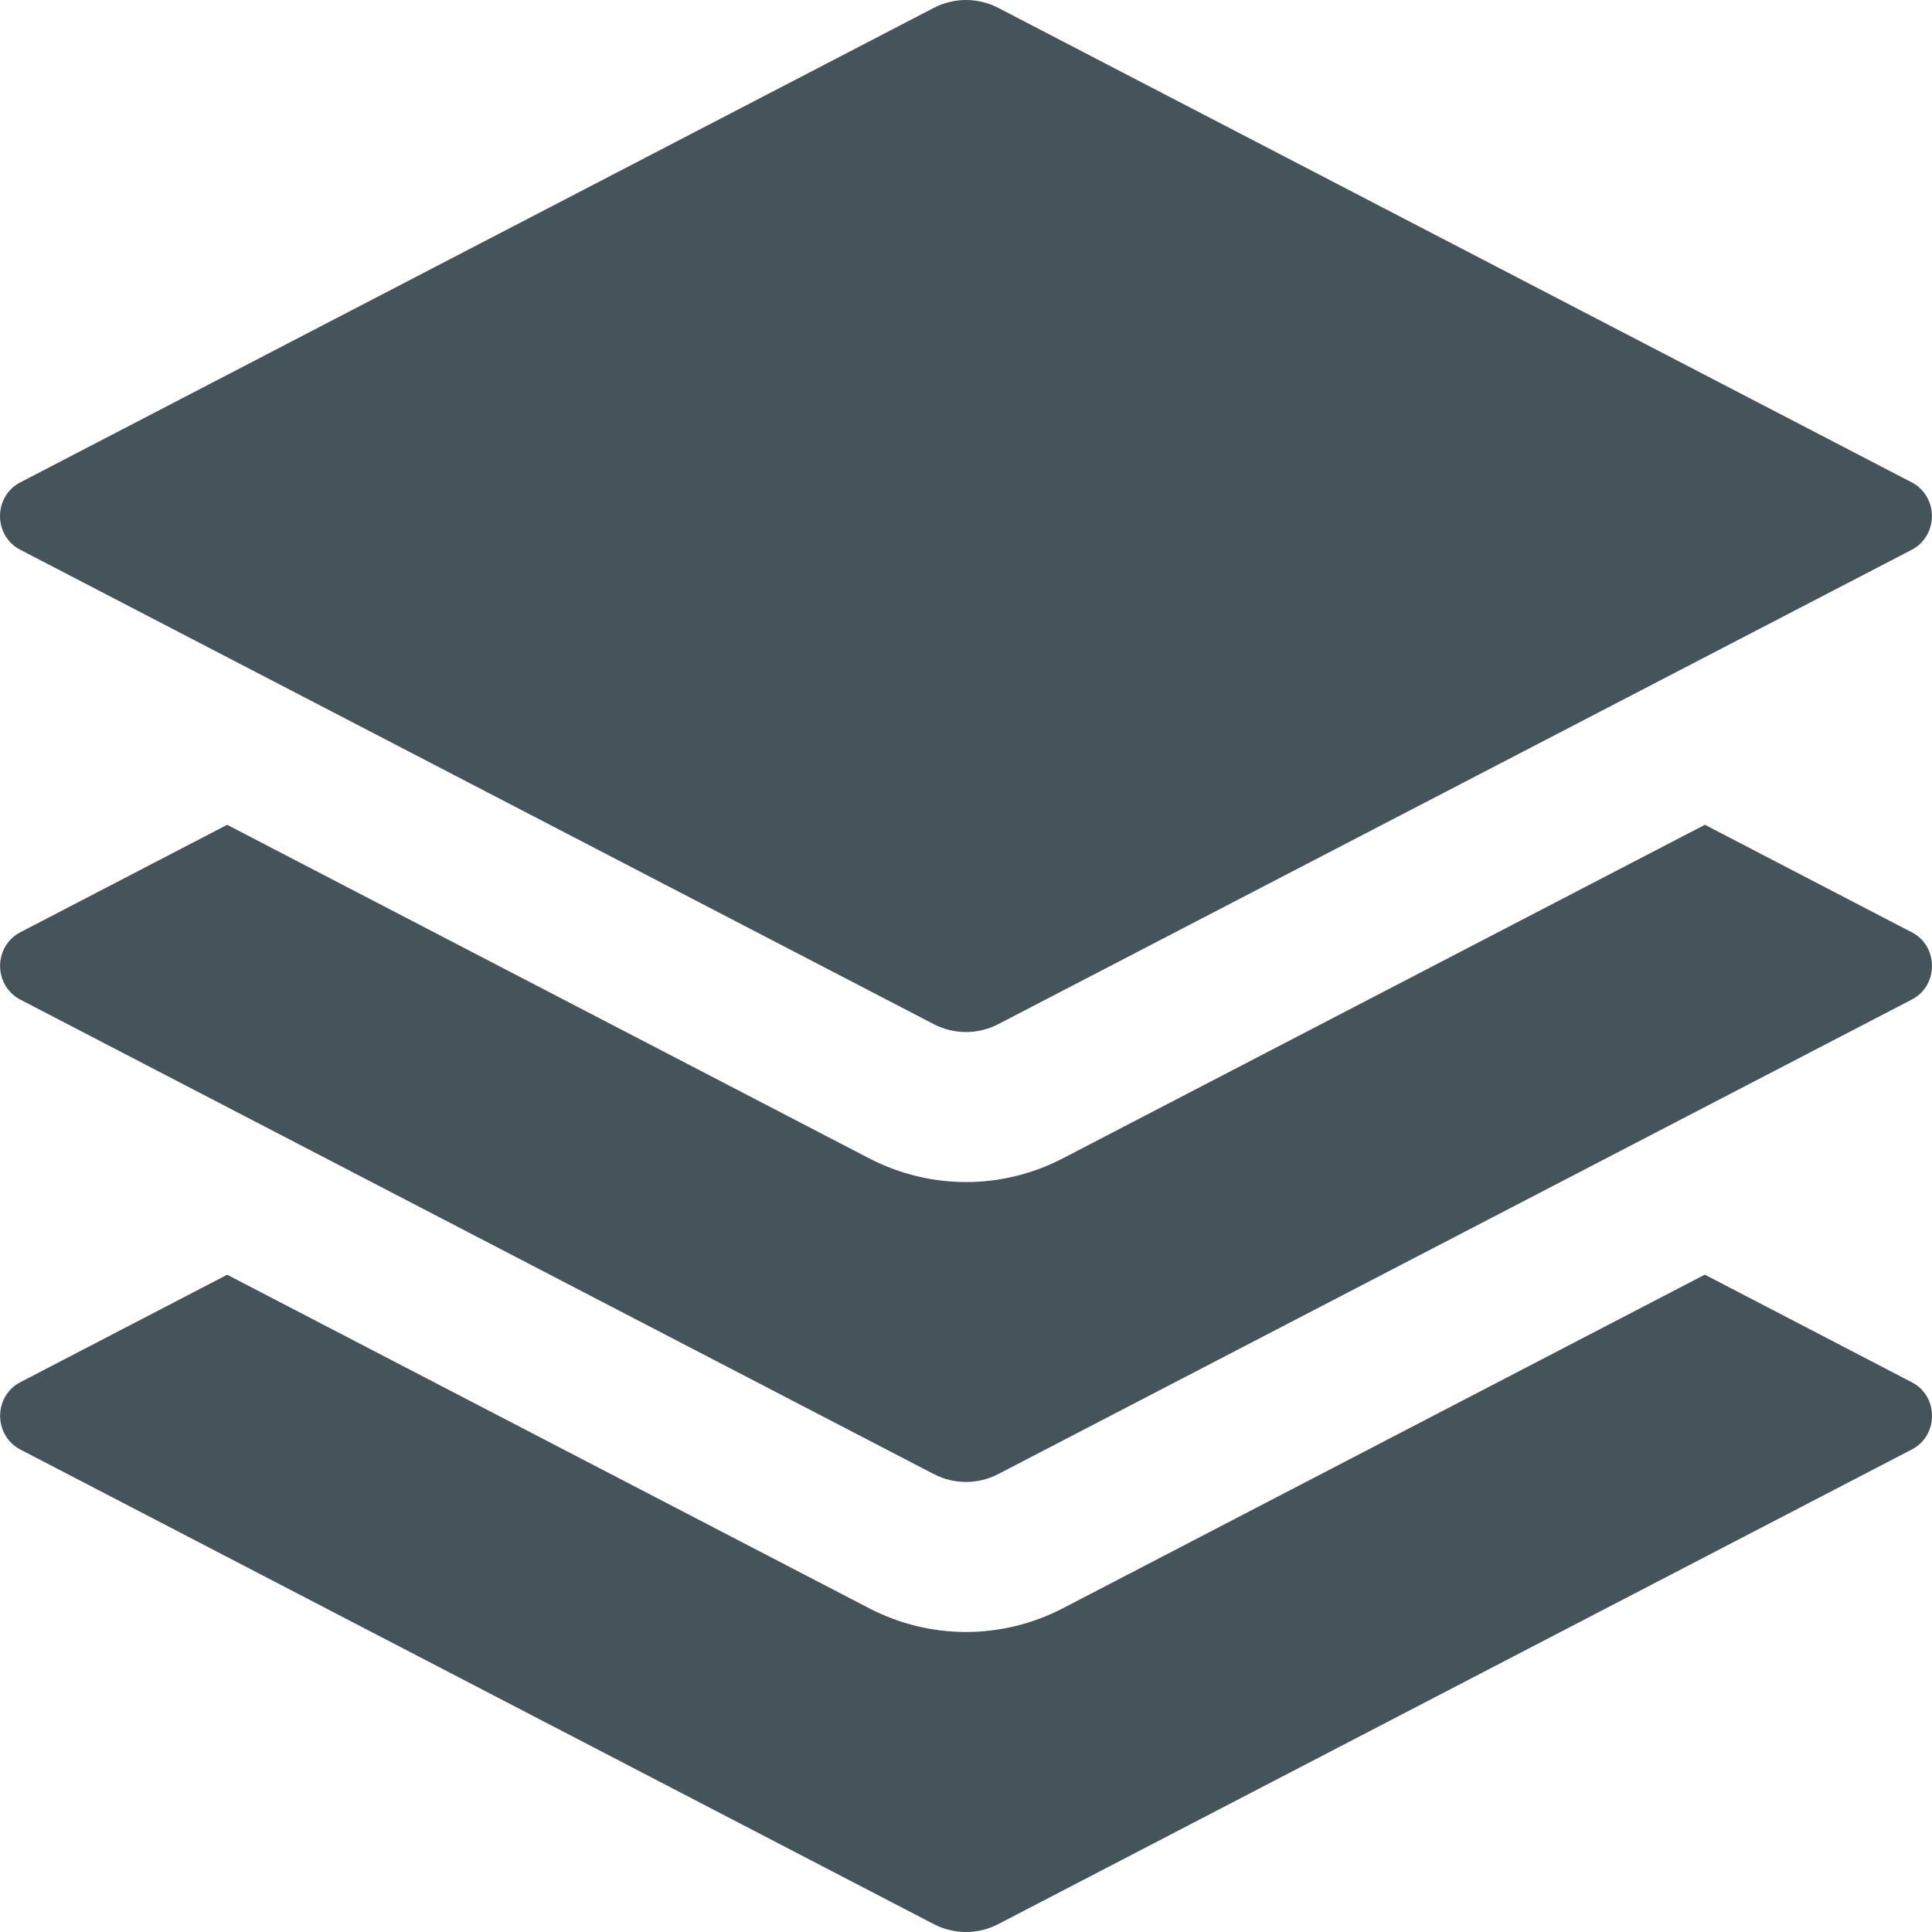 <svg width="50" height="50" viewBox="0 0 50 50" fill="none" xmlns="http://www.w3.org/2000/svg">
<path d="M44.125 32.99L49.484 35.776C50.172 36.133 50.172 37.152 49.484 37.509L25.835 49.796C25.576 49.93 25.29 50 25.001 50C24.711 50 24.425 49.93 24.166 49.796L0.517 37.509C0.362 37.428 0.233 37.304 0.142 37.151C0.051 36.998 0.003 36.822 0.003 36.642C0.003 36.463 0.051 36.286 0.142 36.133C0.233 35.98 0.362 35.856 0.517 35.776L5.879 32.99L22.494 41.622C24.073 42.44 25.932 42.44 27.507 41.622L44.122 32.987L44.125 32.99ZM24.166 0.204C24.425 0.07 24.711 0 25.001 0C25.29 0 25.576 0.07 25.835 0.204L49.484 12.488C49.639 12.569 49.768 12.693 49.859 12.847C49.95 13 49.998 13.176 49.998 13.356C49.998 13.536 49.95 13.712 49.859 13.866C49.768 14.019 49.639 14.143 49.484 14.224L25.835 26.505C25.576 26.639 25.29 26.709 25.001 26.709C24.711 26.709 24.425 26.639 24.166 26.505L0.517 14.224C0.362 14.144 0.231 14.02 0.14 13.867C0.048 13.713 0 13.536 0 13.356C0 13.176 0.048 12.999 0.14 12.846C0.231 12.692 0.362 12.568 0.517 12.488L24.166 0.204Z" fill="#45545A"/>
<path d="M44.124 21.346L49.484 24.132C50.171 24.489 50.171 25.508 49.484 25.865L25.834 38.149C25.575 38.283 25.29 38.353 25 38.353C24.71 38.353 24.425 38.283 24.166 38.149L0.516 25.865C0.362 25.784 0.232 25.66 0.141 25.507C0.05 25.354 0.002 25.178 0.002 24.998C0.002 24.819 0.05 24.642 0.141 24.489C0.232 24.337 0.362 24.213 0.516 24.132L5.879 21.346L22.494 29.978C24.072 30.796 25.931 30.796 27.506 29.978L44.121 21.346H44.124Z" fill="#45545A"/>
</svg>
